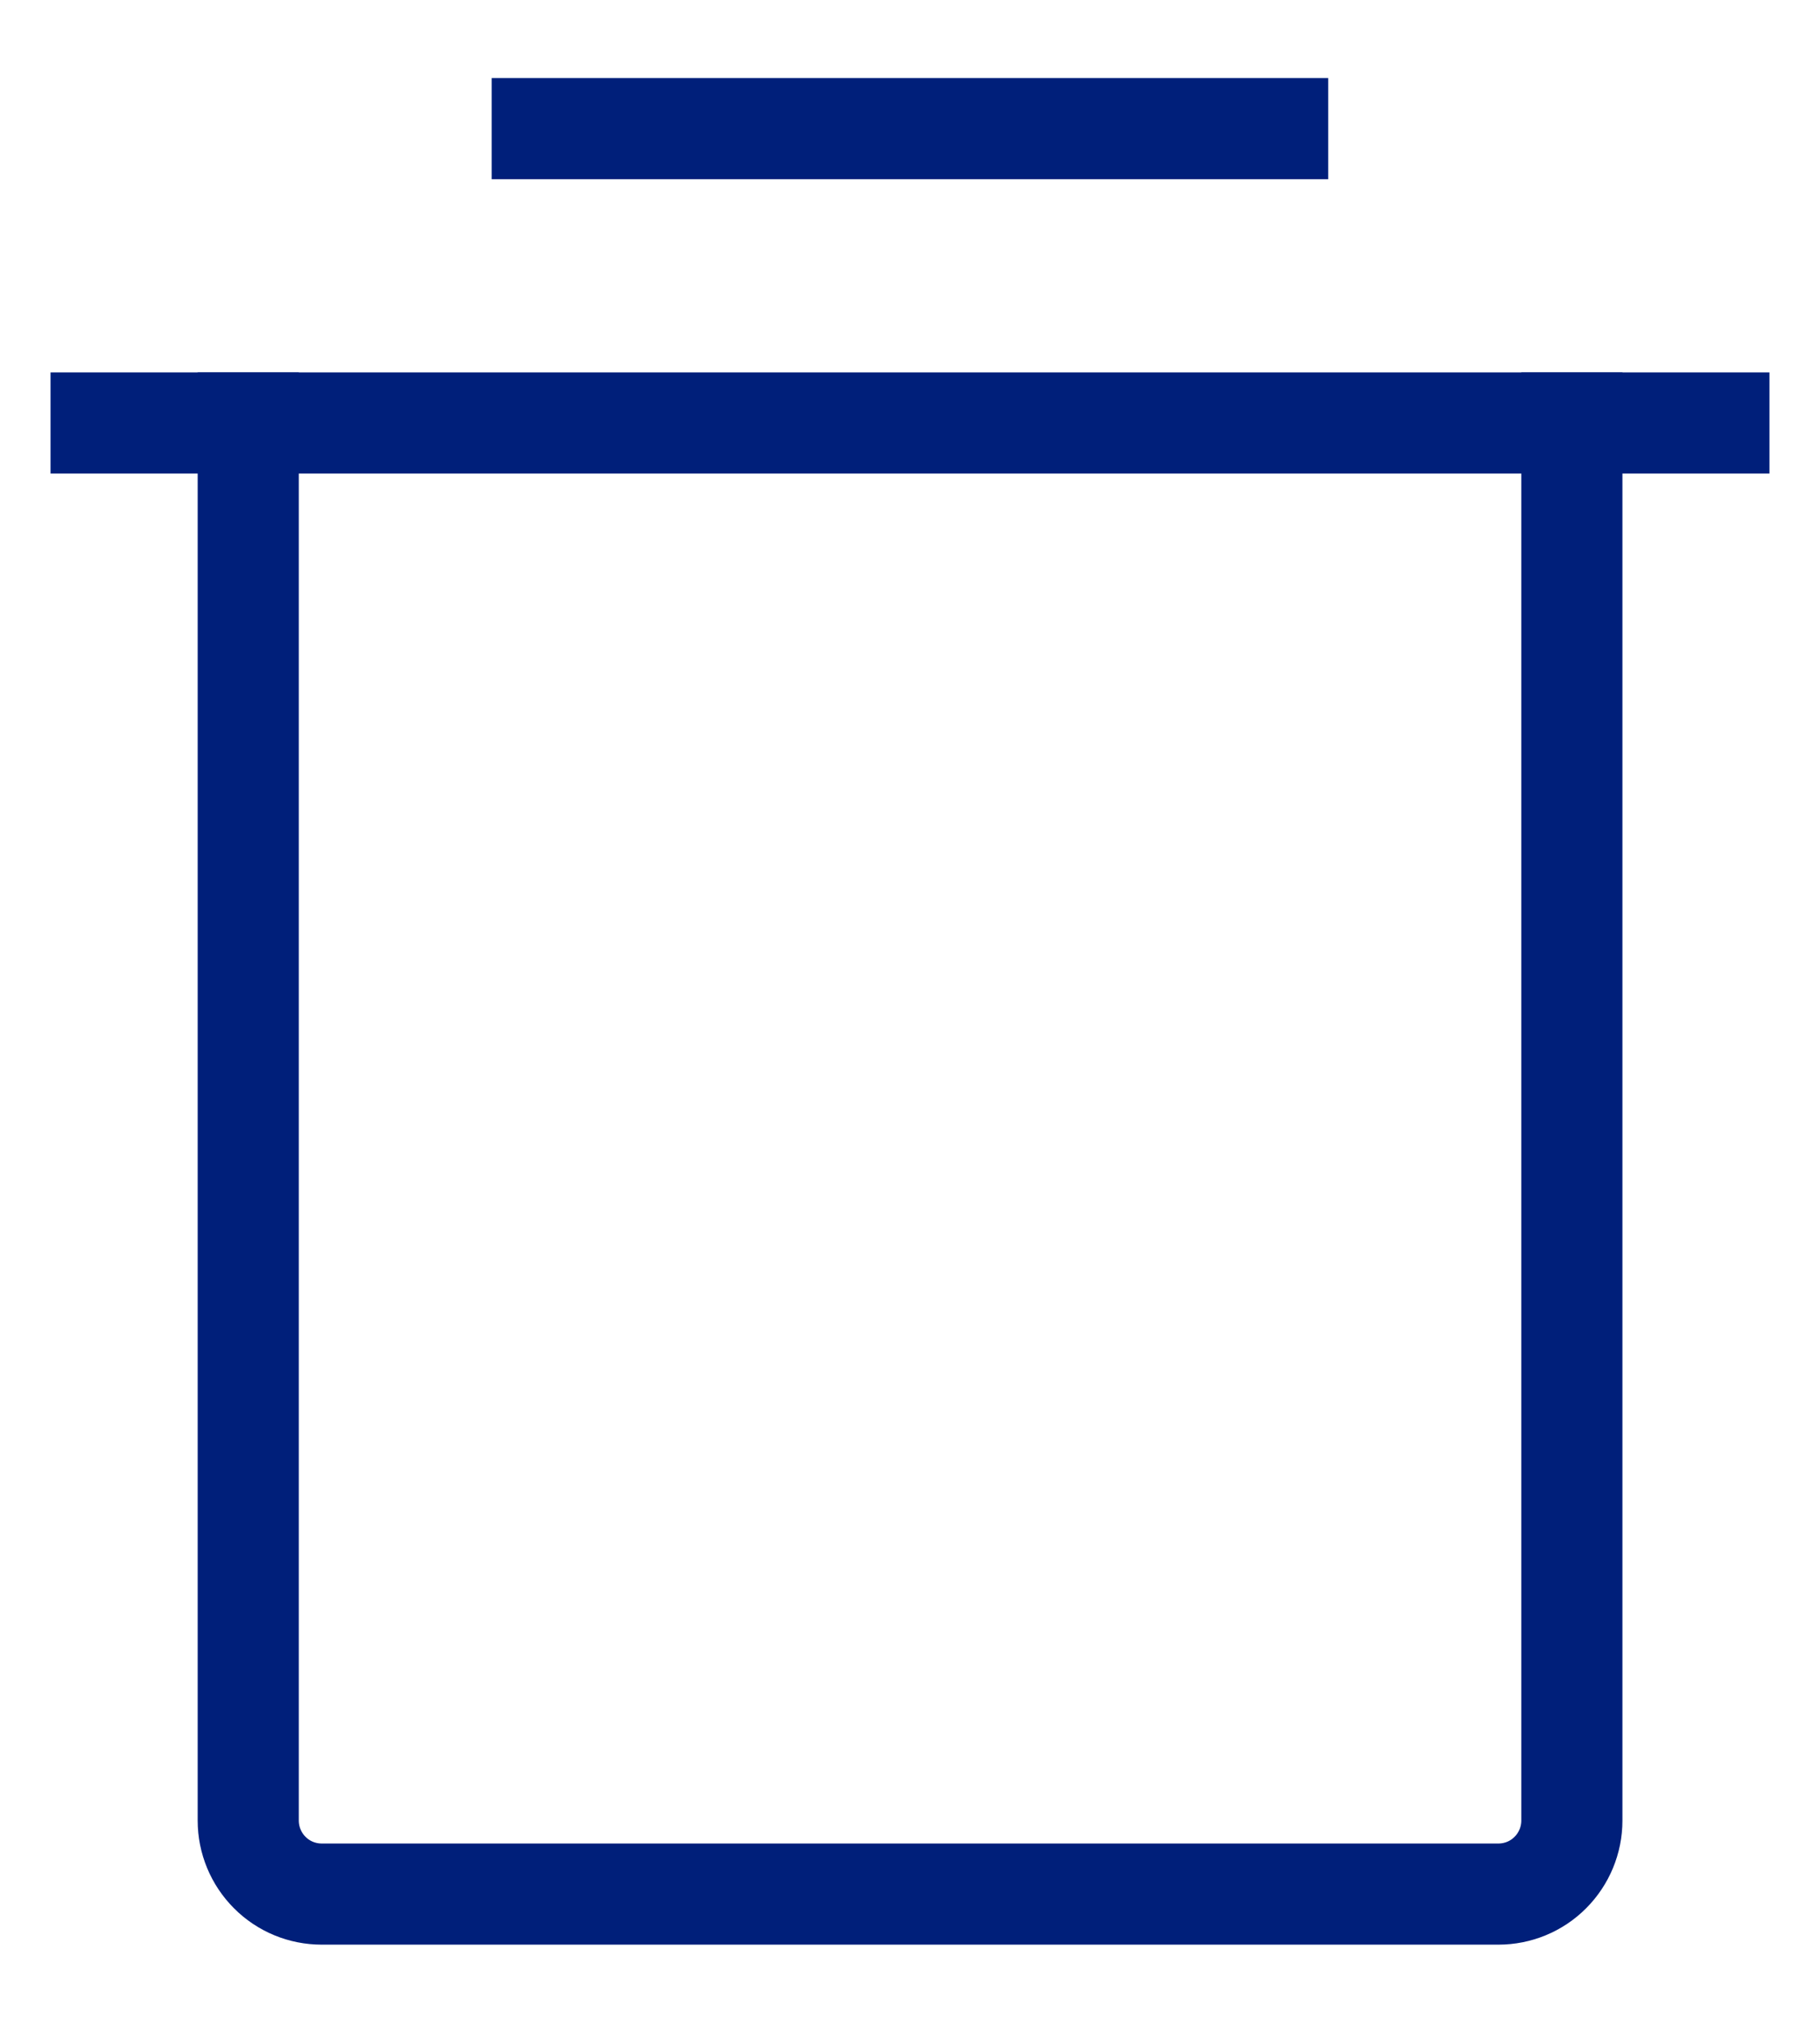 <svg width="18" height="20" viewBox="0 0 18 20" fill="none" xmlns="http://www.w3.org/2000/svg">
<path d="M17 4.182L1 4.182" stroke="#001F7A" stroke-linecap="square"/>
<path d="M5.363 1.272H12.636" stroke="#001F7A" stroke-linecap="square"/>
<path d="M15.546 4.182V18C15.546 18.193 15.469 18.378 15.333 18.514C15.197 18.651 15.012 18.727 14.819 18.727H3.182C2.989 18.727 2.804 18.651 2.668 18.514C2.532 18.378 2.455 18.193 2.455 18V4.182" stroke="#001F7A" stroke-linecap="square"/>
</svg>

